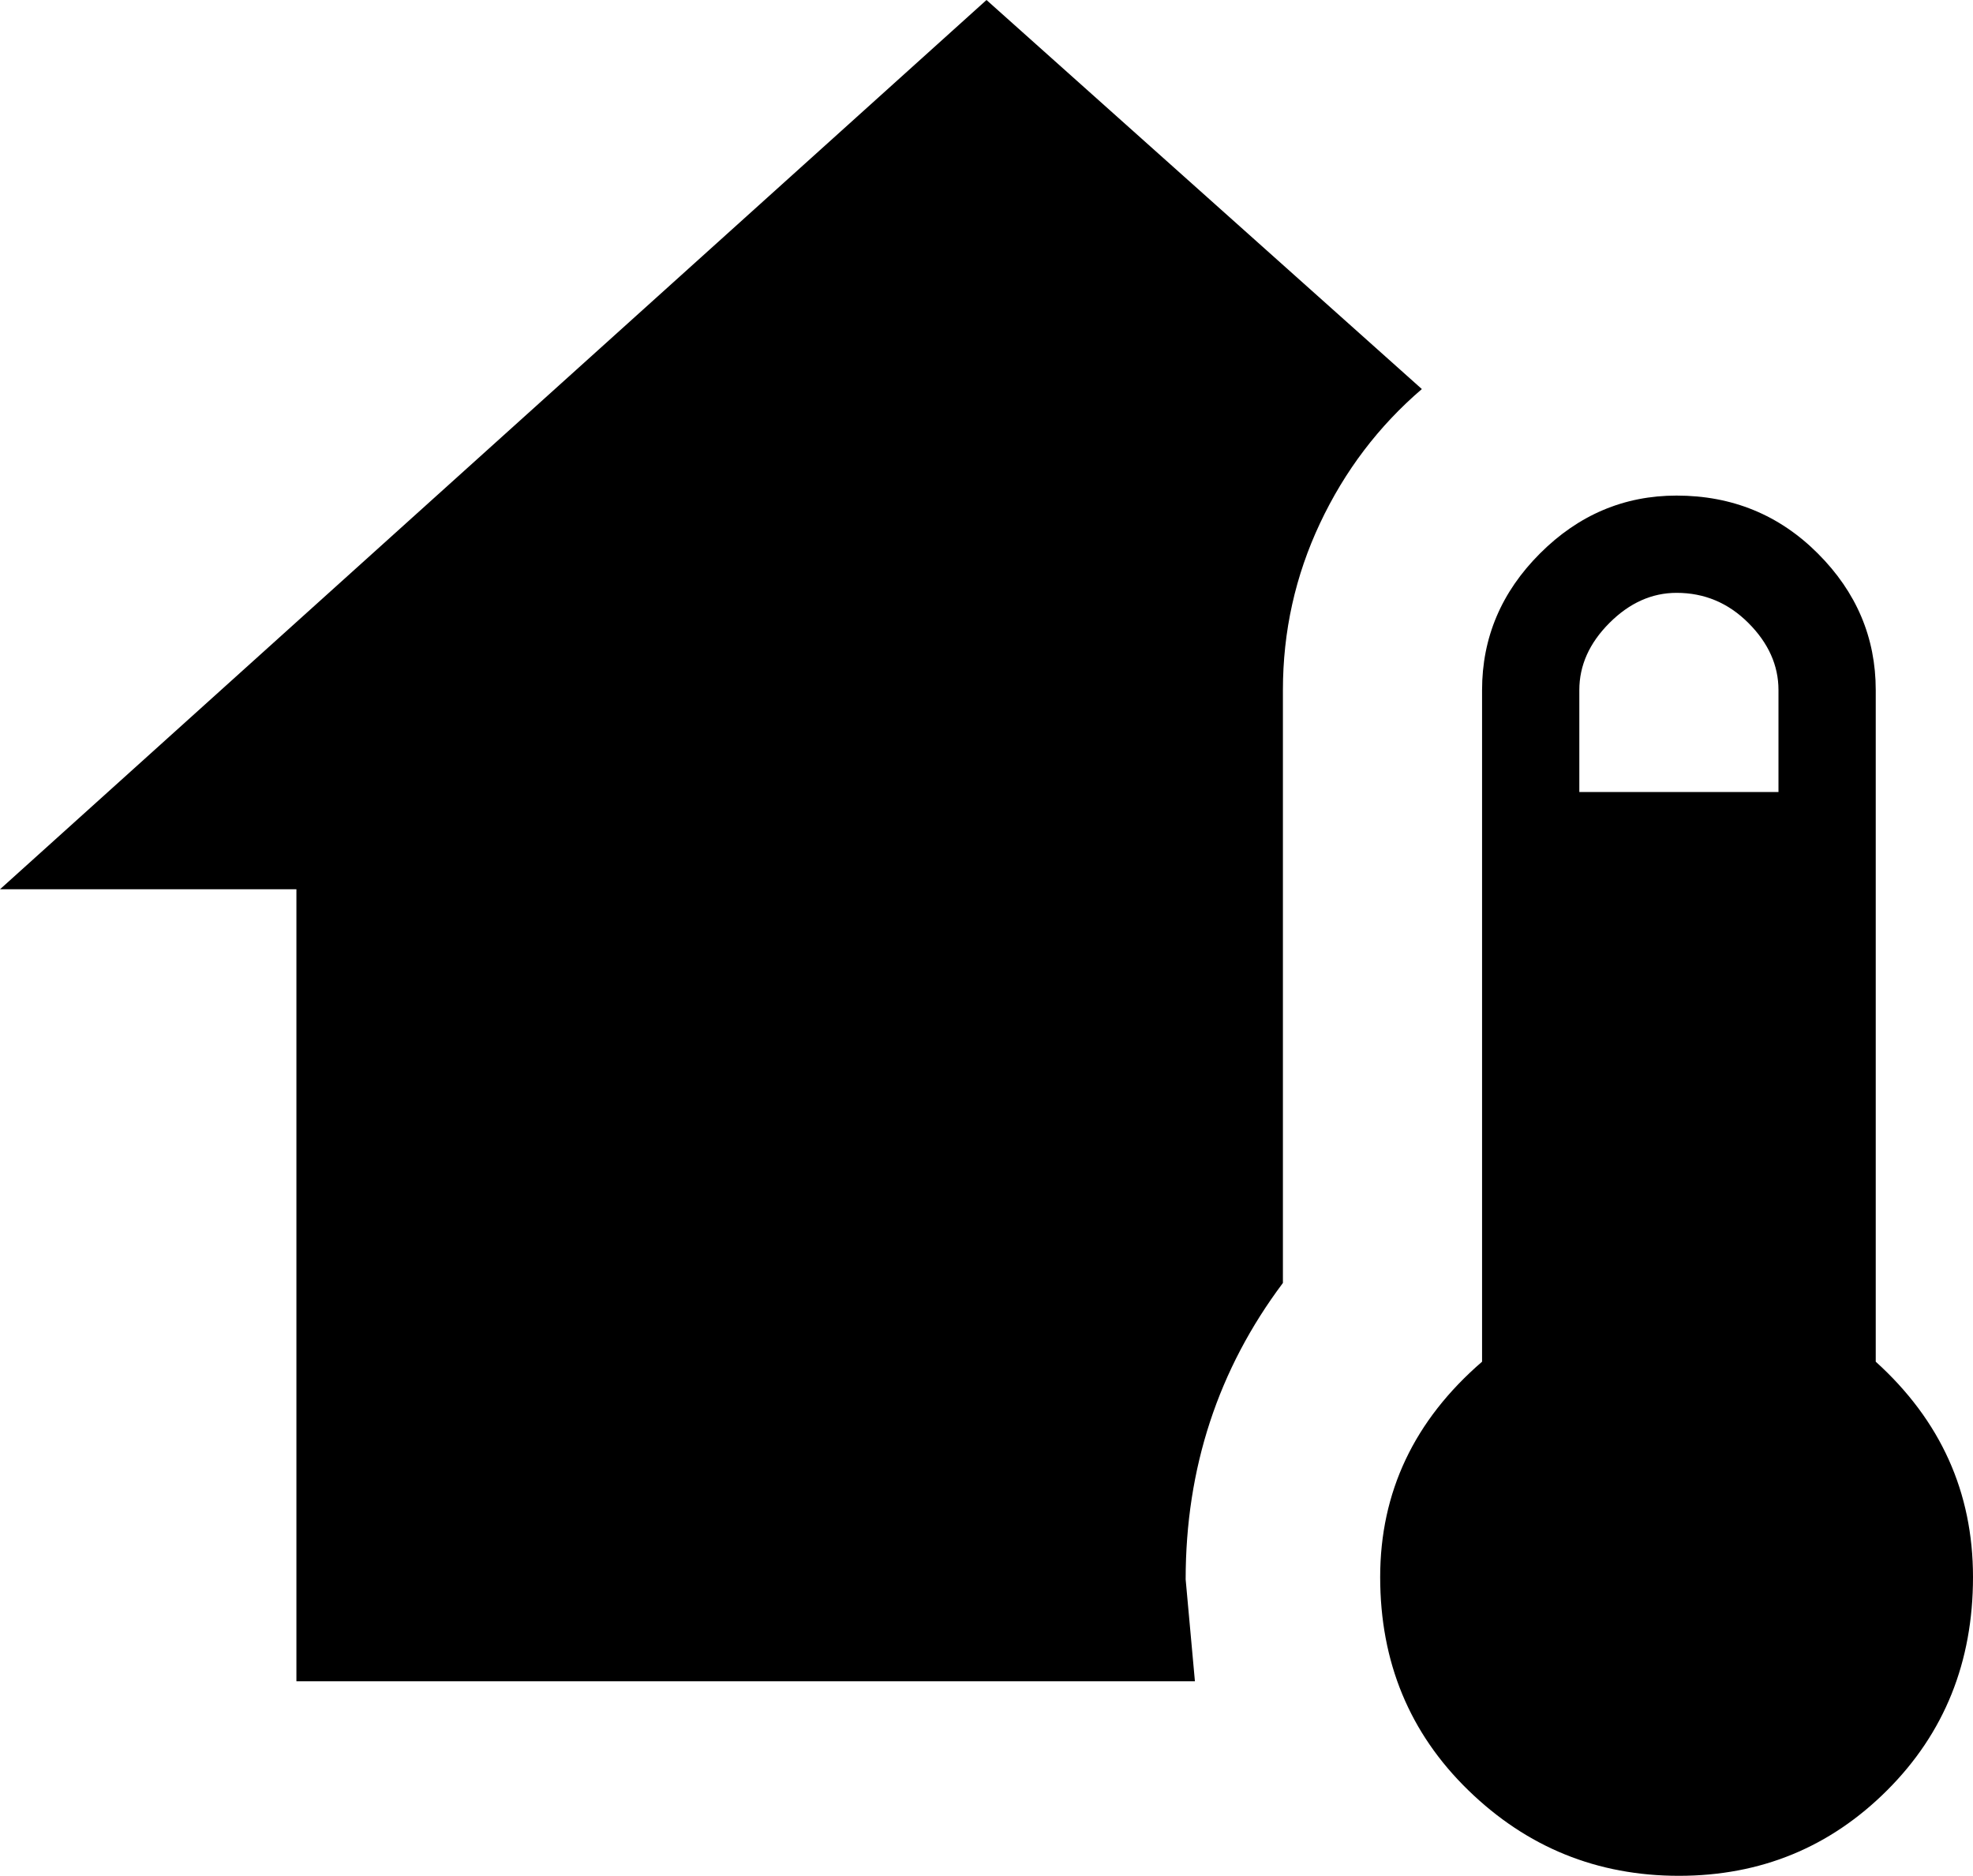 <svg xmlns="http://www.w3.org/2000/svg" viewBox="43 -21 426 405">
      <g transform="scale(1 -1) translate(0 -363)">
        <path d="M405 277Q423 277 435.5 264.5Q448 252 448 235V90Q469 71 469.0 43.5Q469 16 450.5 -2.5Q432 -21 405.5 -21.0Q379 -21 360.0 -2.5Q341 16 341.0 43.5Q341 71 363 90V235Q363 252 375.5 264.5Q388 277 405 277ZM405 256Q397 256 390.5 249.5Q384 243 384 235V213H427V235Q427 243 420.5 249.5Q414 256 405 256ZM107 21V192H43L256 384L350 300Q336 288 328.0 271.0Q320 254 320 235V107Q299 79 299 43L301 21Z" />
      </g>
    </svg>